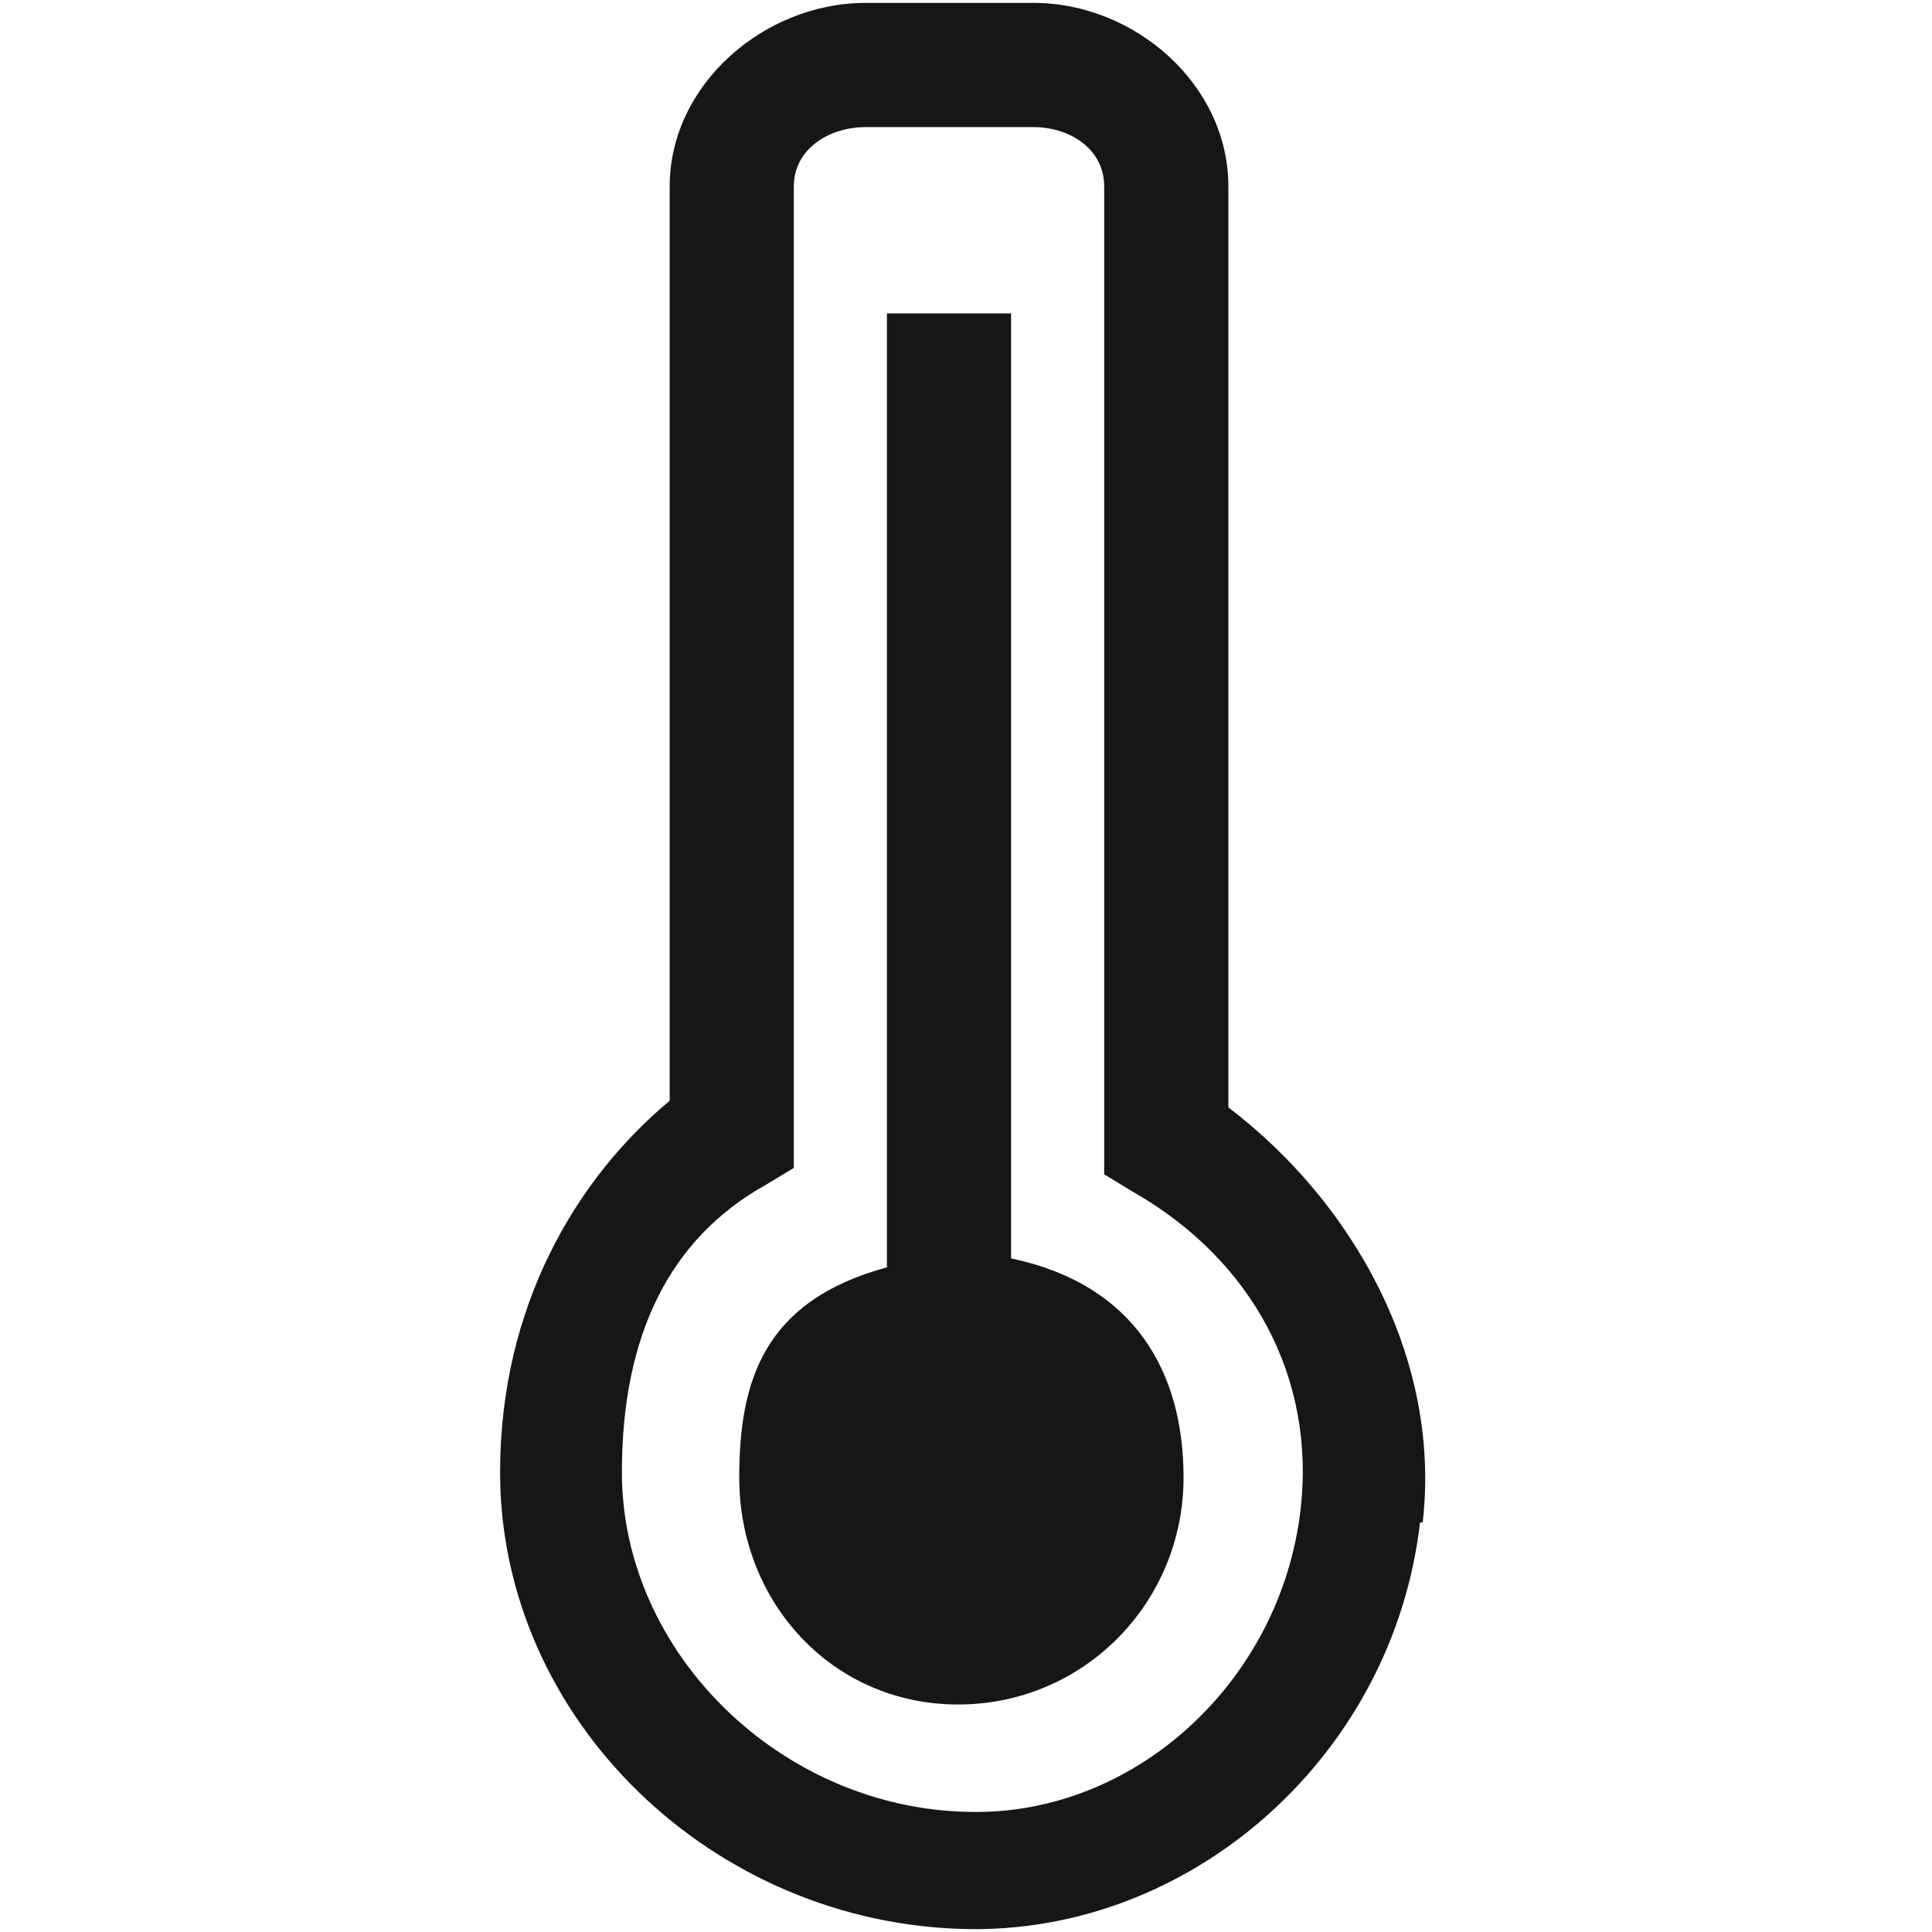 <?xml version="1.0" encoding="iso-8859-1"?>
<!-- Generator: Adobe Illustrator 19.0.1, SVG Export Plug-In . SVG Version: 6.00 Build 0)  -->
<svg version="1.1" xmlns="http://www.w3.org/2000/svg" xmlns:xlink="http://www.w3.org/1999/xlink" x="0px" y="0px"
	 viewBox="0 0 128 128" style="enable-background:new 0 0 128 128;" xml:space="preserve">
<g id="_x35_">
	<path id="_x35__1_" style="fill:#171617;" d="M64.595,127.81c-0.162,0-0.321-0.001-0.485-0.004
		c-16.868-0.294-30.978-13.871-30.978-30.266c0-11.018,5.067-19.474,11.236-24.612v-60.58c0-6.736,6.252-12.157,12.985-12.157
		h11.106c6.733,0,12.924,5.421,12.924,12.157v61.021c8.225,6.253,14.118,16.595,12.875,27.494l-0.179,0.001
		C92.343,116.064,79.341,127.81,64.595,127.81z M57.352,8.42c-2.453,0-4.76,1.473-4.76,3.927v65.031l-1.838,1.11
		c-6.389,3.559-9.552,9.969-9.552,19.052c0,11.981,10.556,22.286,23.005,22.502c10.941,0.262,20.657-8.622,21.963-20.06
		c0.983-8.614-3.114-16.489-11.181-21.064l-1.833-1.116V12.347c0-2.454-2.246-3.927-4.699-3.927H57.352z M66.987,83.37V20.765
		h-8.225v63.2c-8.225,2.226-9.785,7.609-9.785,13.925c0,8.308,6.199,15.038,14.503,15.038s14.934-6.73,14.934-15.038
		C78.414,90.953,75.212,85.104,66.987,83.37z"/>
</g>
<g id="Layer_1">
</g>
</svg>
